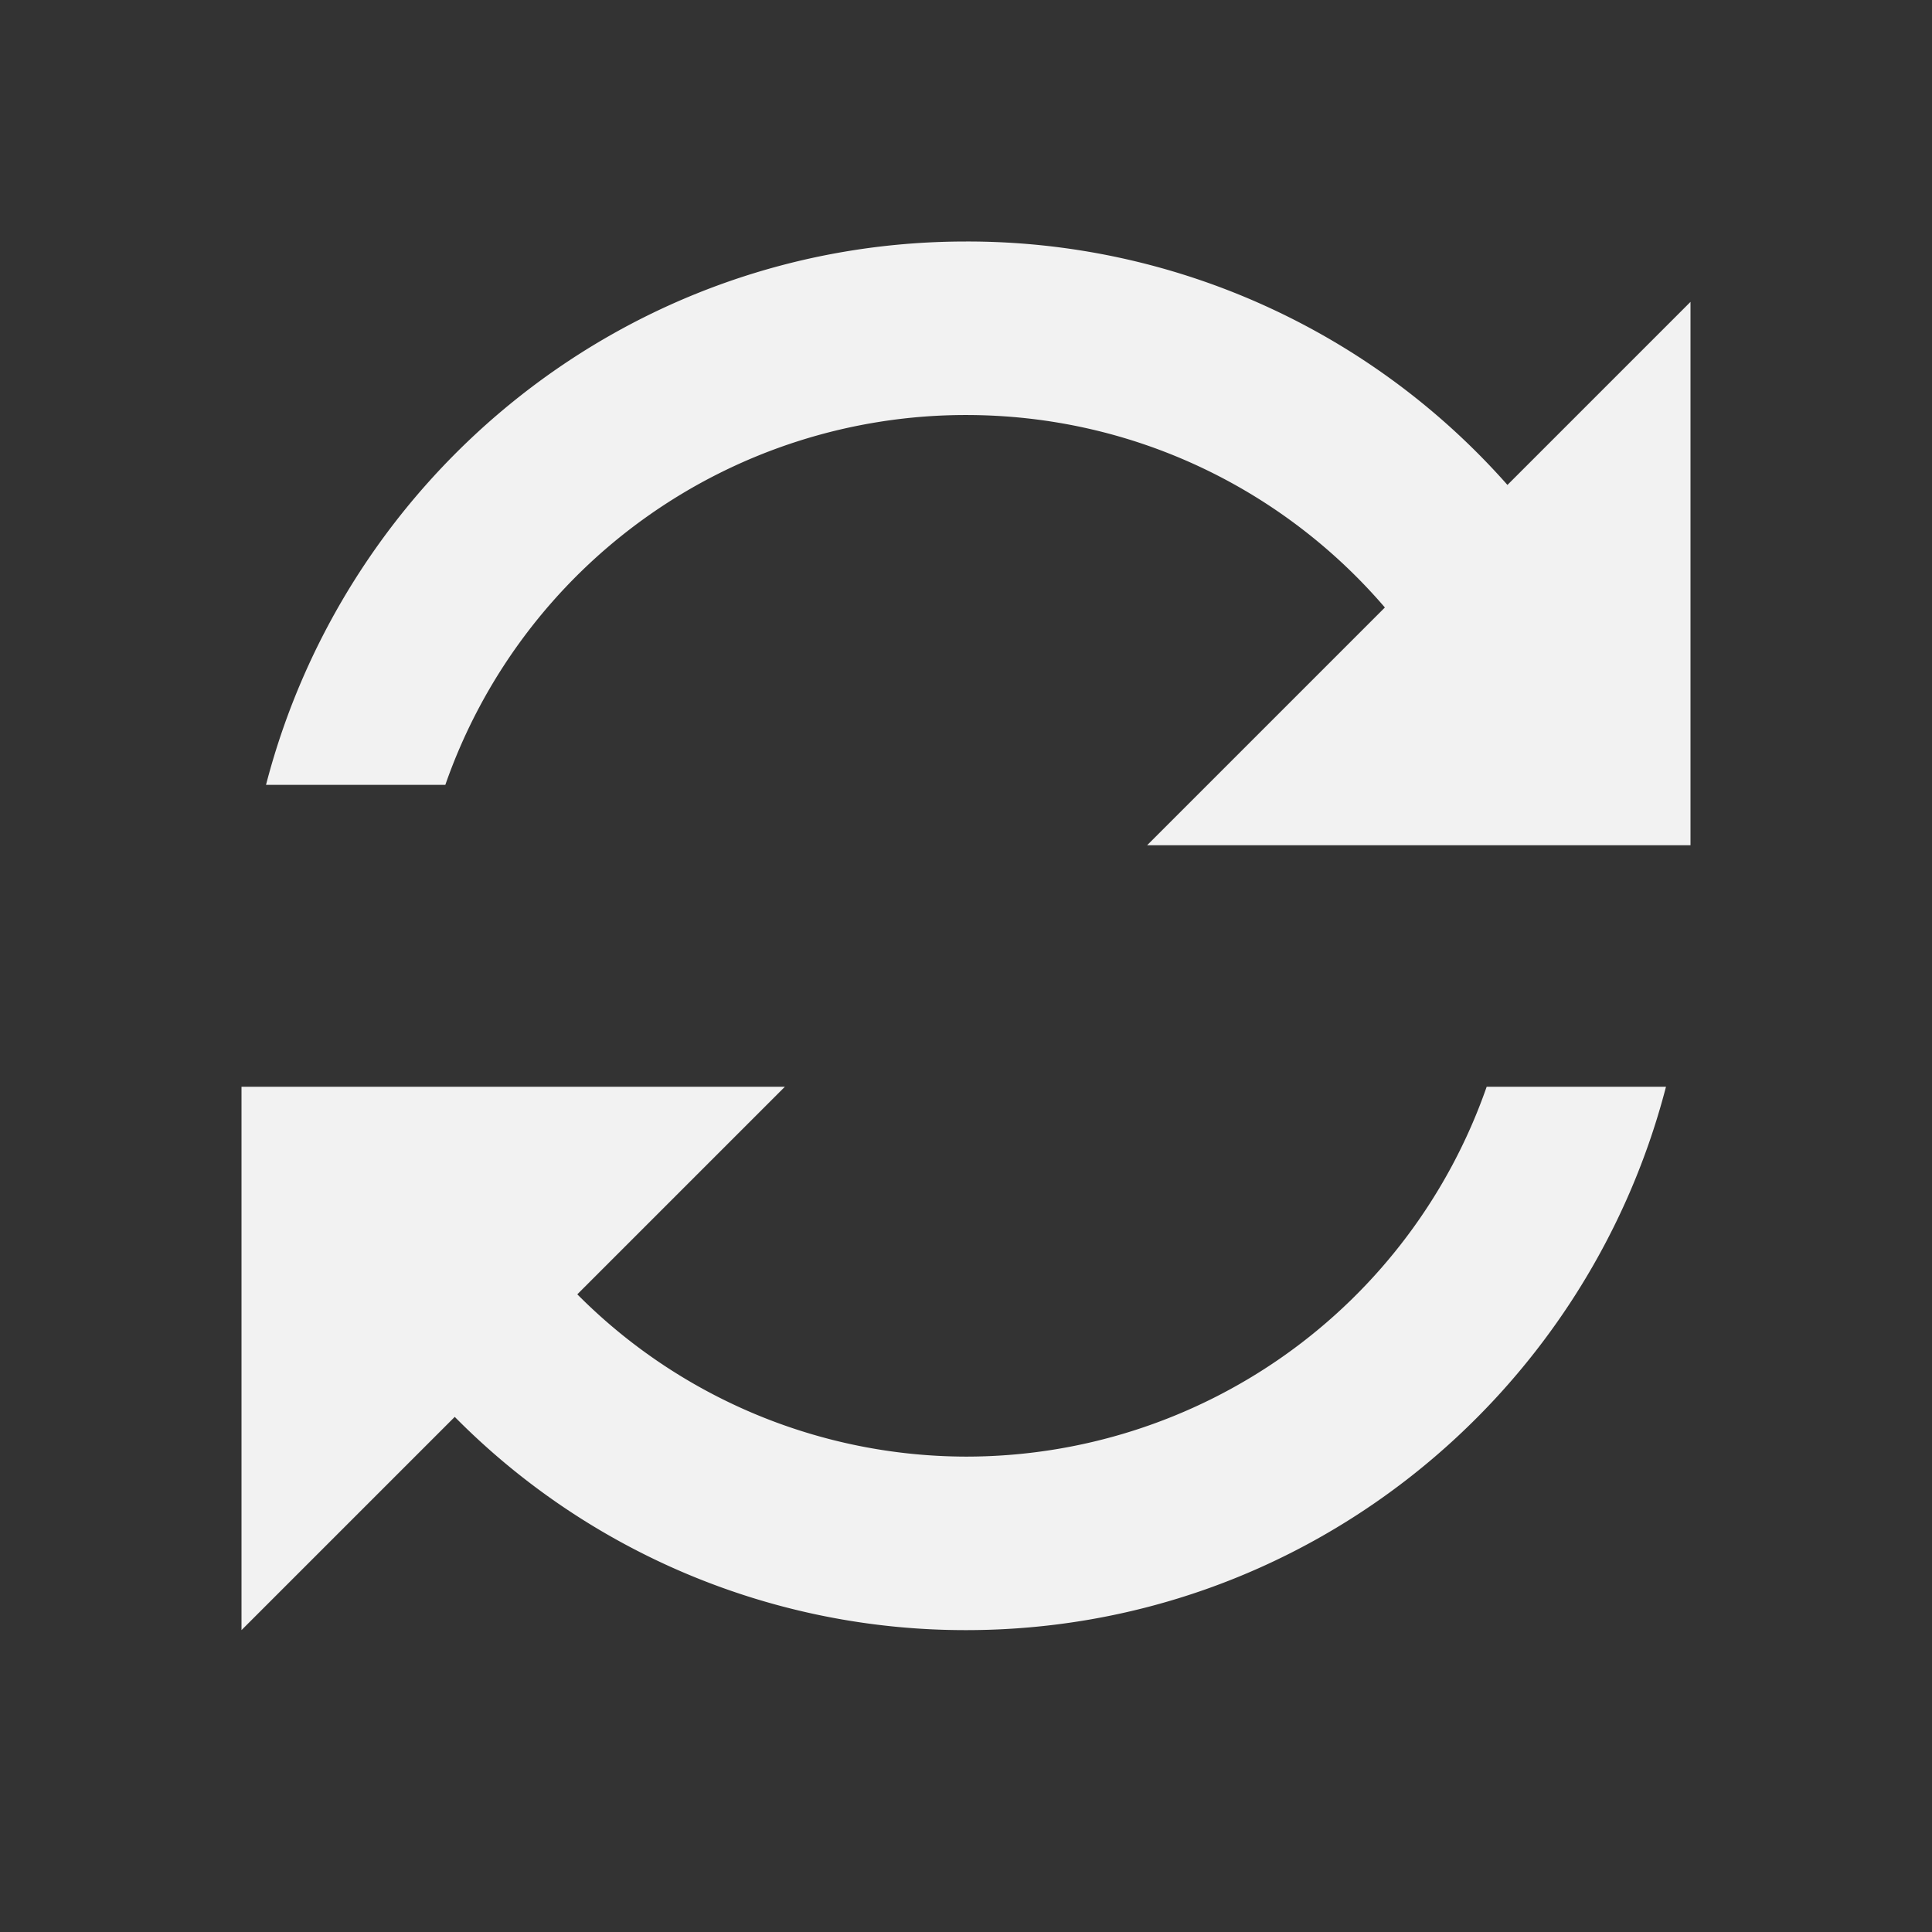 <svg width="16" height="16" version="1.2" xmlns="http://www.w3.org/2000/svg">
 <rect width="100%" height="100%" fill="#333333" stroke="none"/>
 <path d="m8 2c-2.793 0-5.128 1.917-5.797 4.5h1.485a4.565 4.565 0 0 1 4.312-3.063c1.387 0 2.631 0.617 3.469 1.594l-1.969 1.969h4.5v-4.5l-1.516 1.516a5.966 5.966 0 0 0-4.484-2.016zm-6 7v4.5l1.766-1.766a5.945 5.945 0 0 0 4.234 1.766c2.793 0 5.128-1.917 5.797-4.5h-1.485a4.565 4.565 0 0 1-4.312 3.063 4.546 4.546 0 0 1-3.219-1.344l1.719-1.719z" fill="#f2f2f2"/>
</svg>
